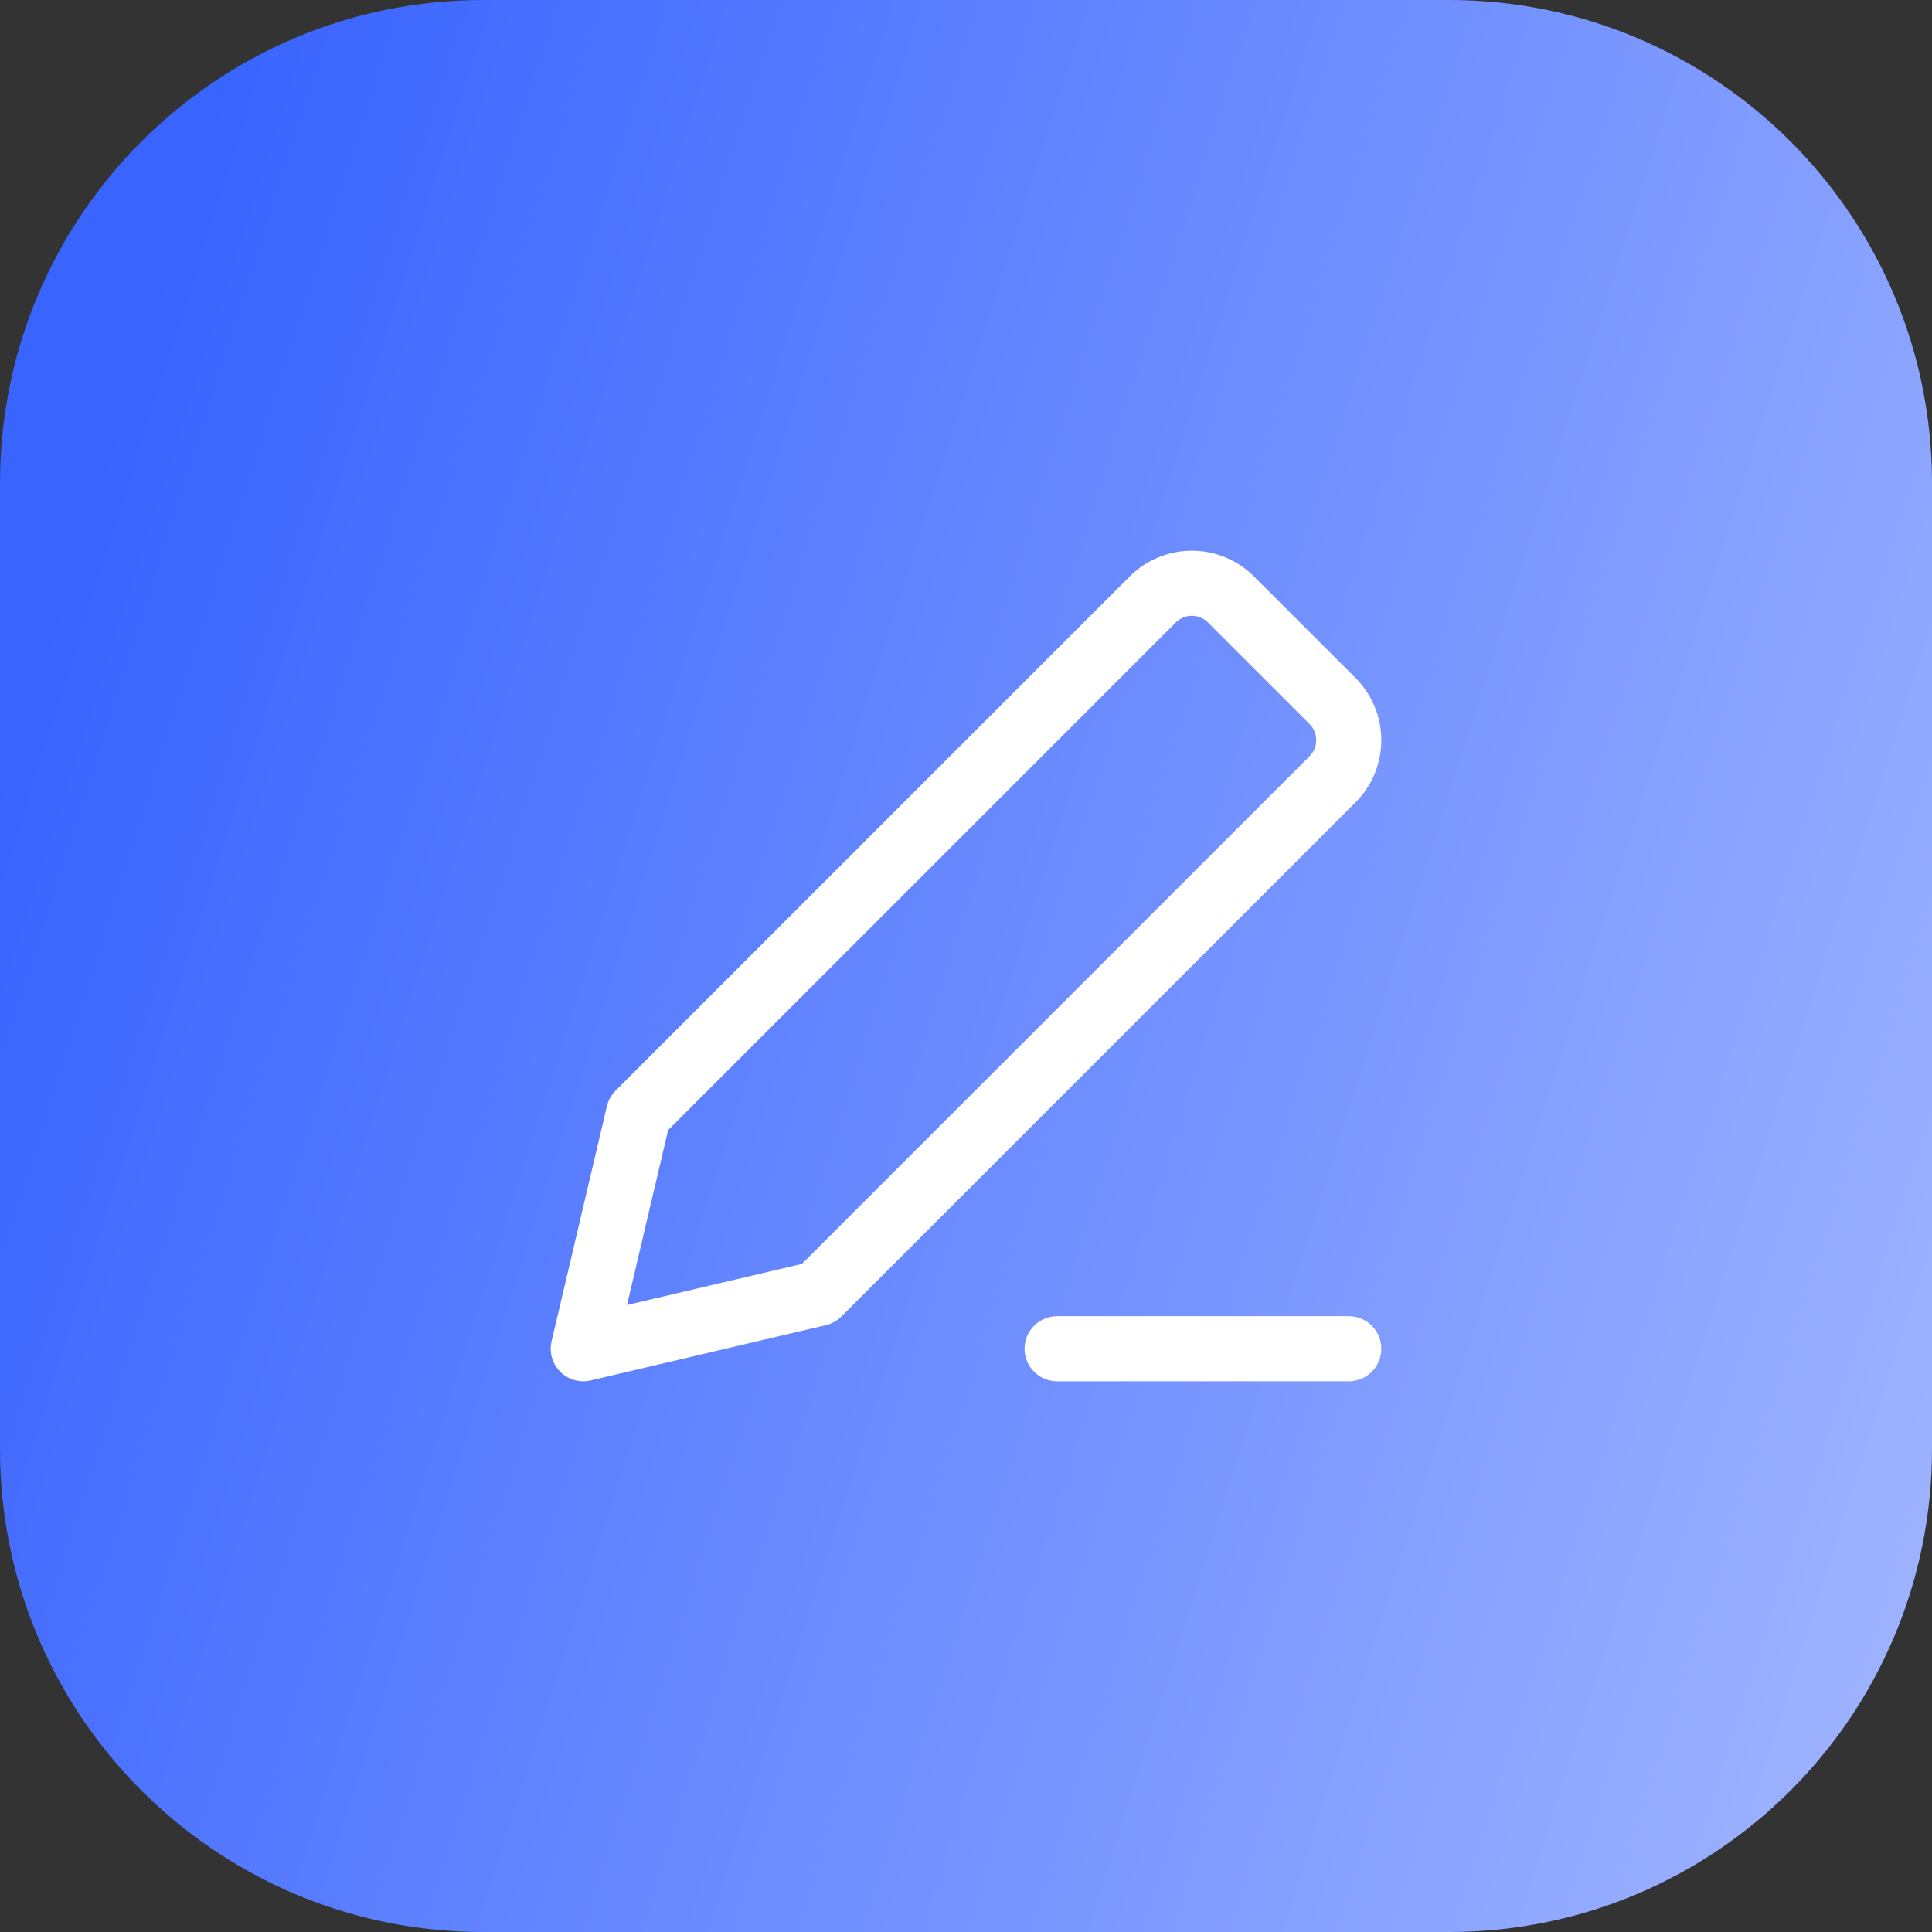 <svg width="53" height="53" viewBox="0 0 53 53" fill="none" xmlns="http://www.w3.org/2000/svg">
<rect x="0" y="0" width="53" height="53" fill="#333333" stroke="none"/>
<g clip-path="url(#clip0_388_2581)">
<path d="M39.75 0H13.25C5.932 0 0 5.932 0 13.25V39.75C0 47.068 5.932 53 13.25 53H39.75C47.068 53 53 47.068 53 39.75V13.25C53 5.932 47.068 0 39.75 0Z" fill="url(#paint0_linear_388_2581)"/>
<path d="M16 37L22.451 35.483L36.556 21.378C37.148 20.786 37.148 19.824 36.556 19.231L33.769 16.444C33.485 16.16 33.099 16 32.696 16C32.294 16 31.907 16.16 31.623 16.444L17.518 30.55L16 37Z" stroke="white" stroke-width="1.786" stroke-linecap="round" stroke-linejoin="round"/>
<path d="M37 37H29" stroke="white" stroke-width="1.786" stroke-linecap="round" stroke-linejoin="round"/>
</g>
<defs>
<linearGradient id="paint0_linear_388_2581" x1="-4.81121e-07" y1="20.846" x2="101.156" y2="53" gradientUnits="userSpaceOnUse">
<stop stop-color="#3964FF"/>
<stop offset="1" stop-color="#F3F6FF"/>
</linearGradient>
<clipPath id="clip0_388_2581">
<rect width="53" height="53" fill="white"/>
</clipPath>
</defs>
</svg>
